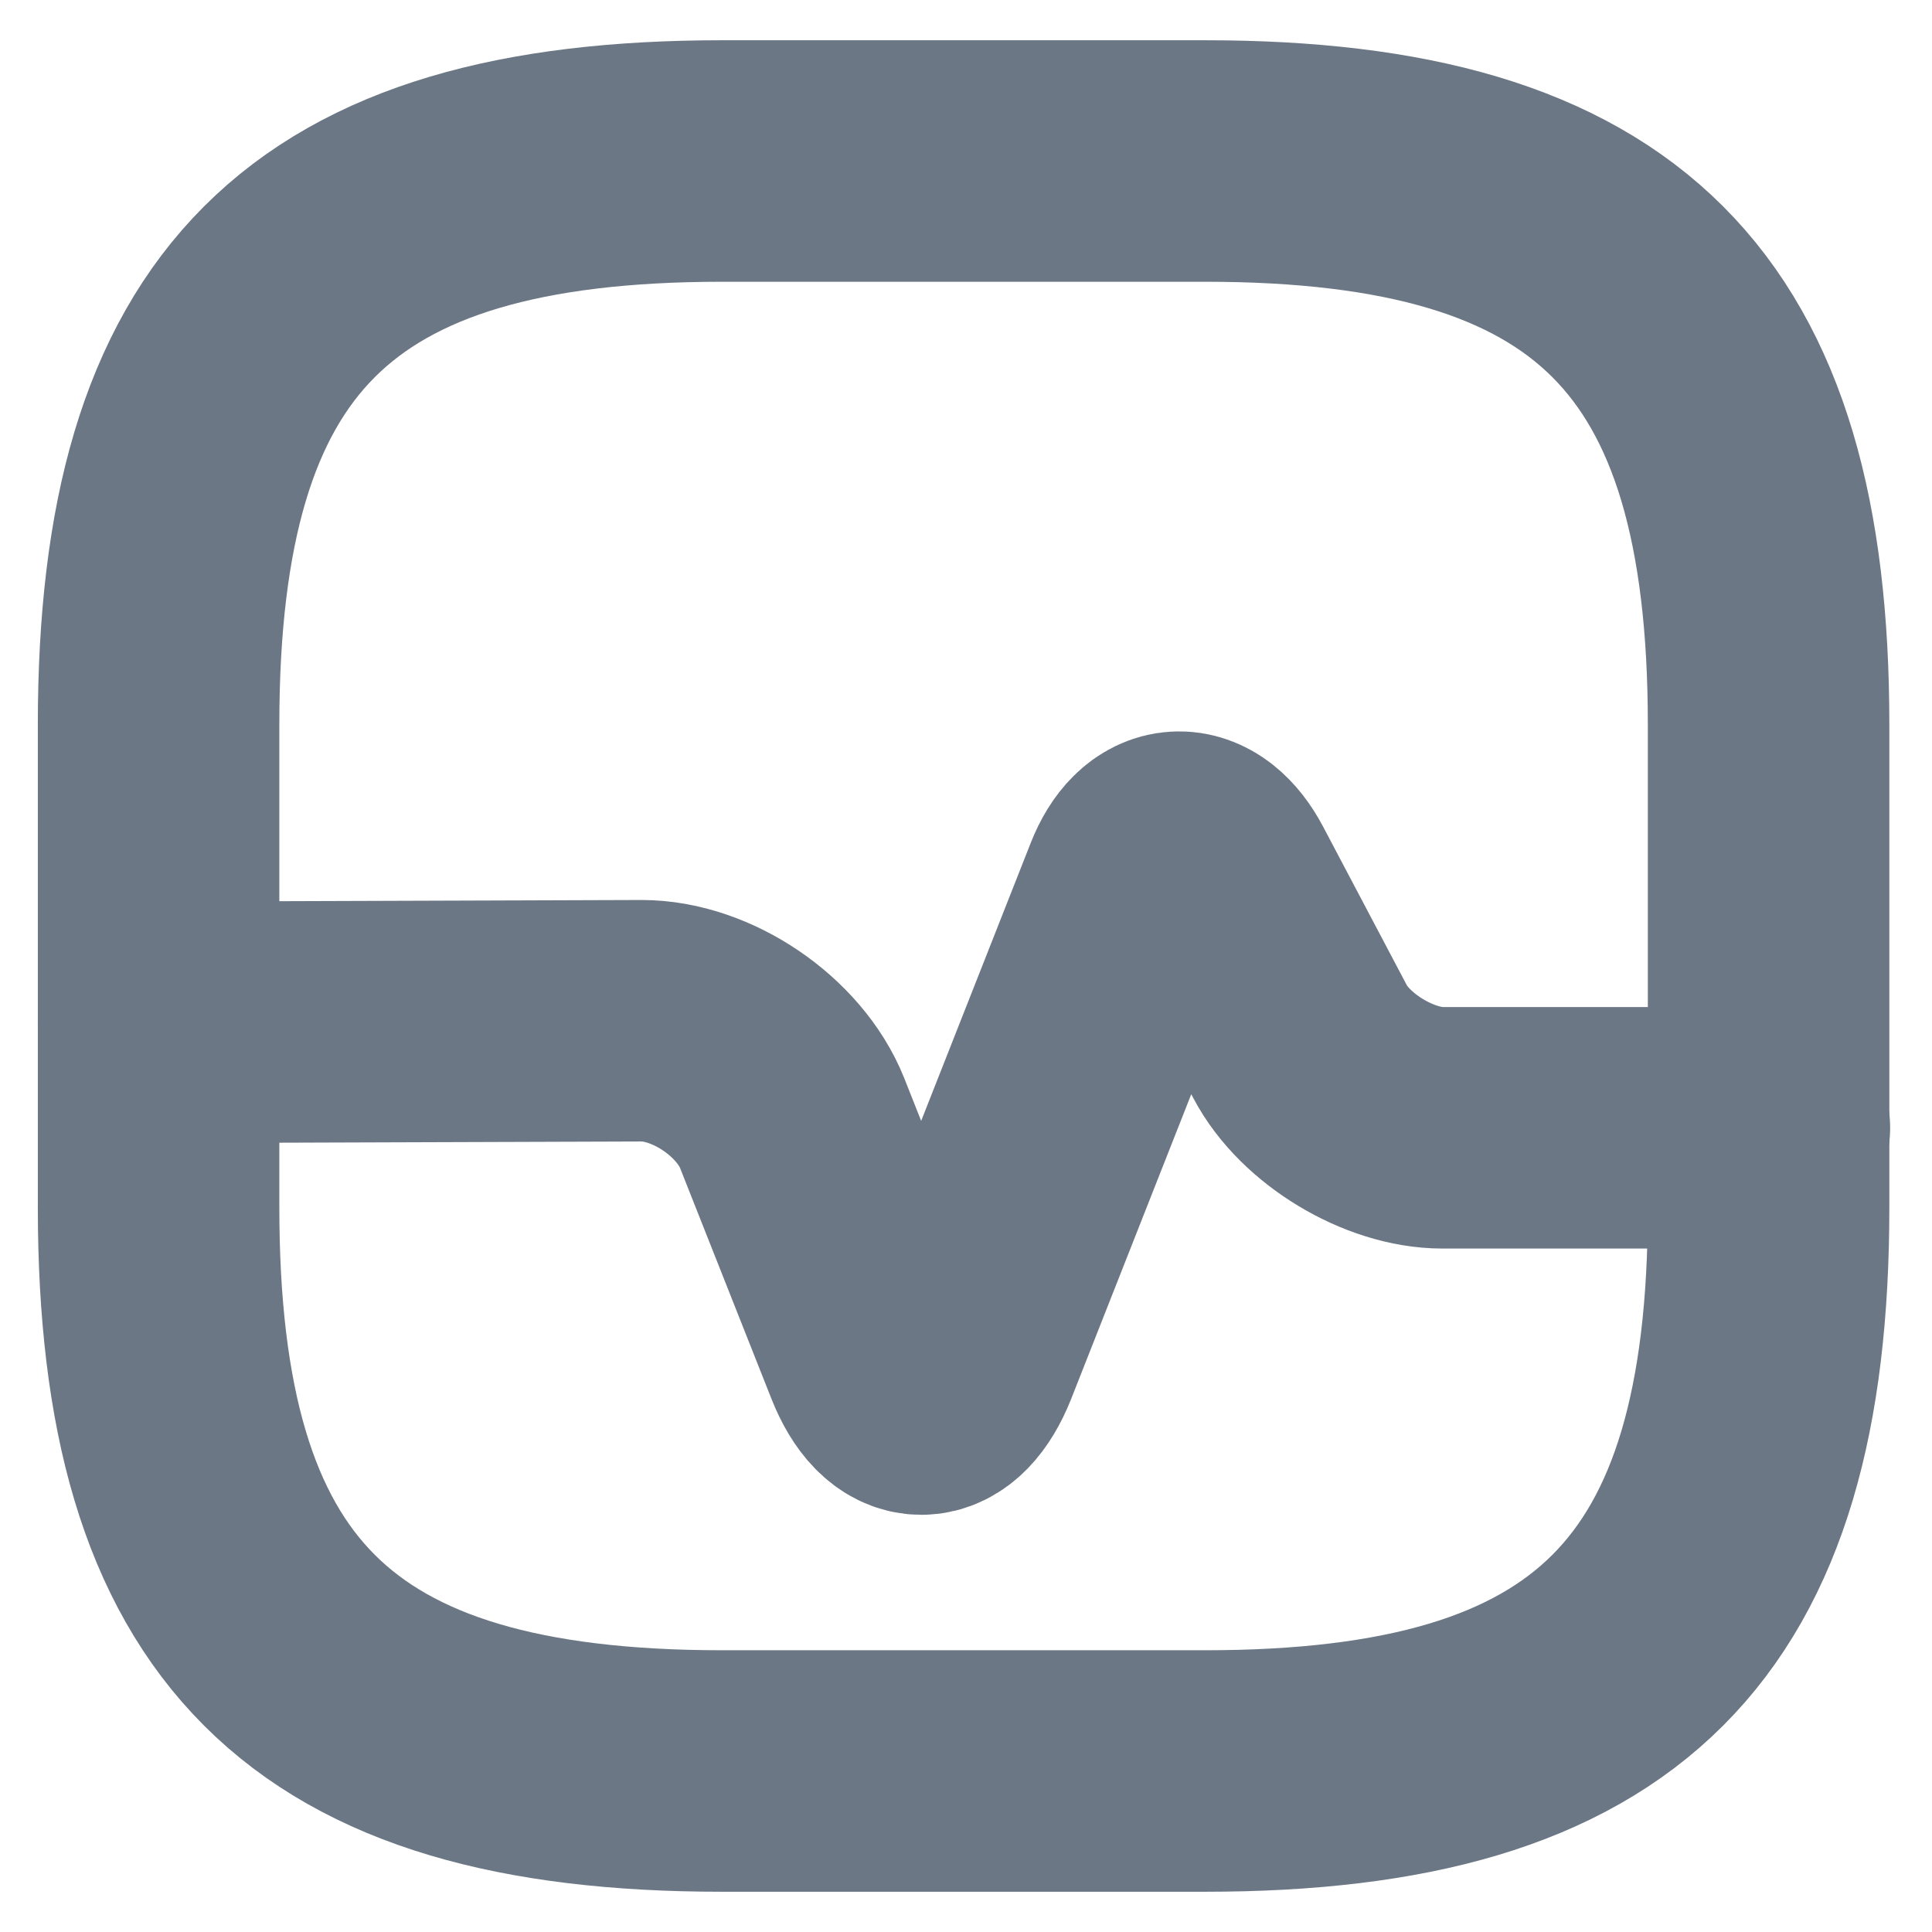 <svg xmlns="http://www.w3.org/2000/svg" width="12" height="12" viewBox="0 0 12 12" fill="none">
    <path
        d="M4.485 11H7.485C9.985 11 10.985 10 10.985 7.5V4.5C10.985 2 9.985 1 7.485 1H4.485C1.985 1 0.985 2 0.985 4.5V7.5C0.985 10 1.985 11 4.485 11Z"
        stroke="#6B7785" stroke-width="1.5" stroke-linecap="round" stroke-linejoin="round" />
    <path
        d="M0.985 6.35L3.985 6.34C4.36 6.34 4.78 6.625 4.92 6.975L5.49 8.415C5.62 8.74 5.825 8.74 5.955 8.415L7.1 5.51C7.21 5.23 7.415 5.22 7.555 5.485L8.075 6.47C8.23 6.765 8.63 7.005 8.96 7.005H10.99"
        stroke="#6B7785" stroke-width="1.5" stroke-linecap="round" stroke-linejoin="round" />
</svg>